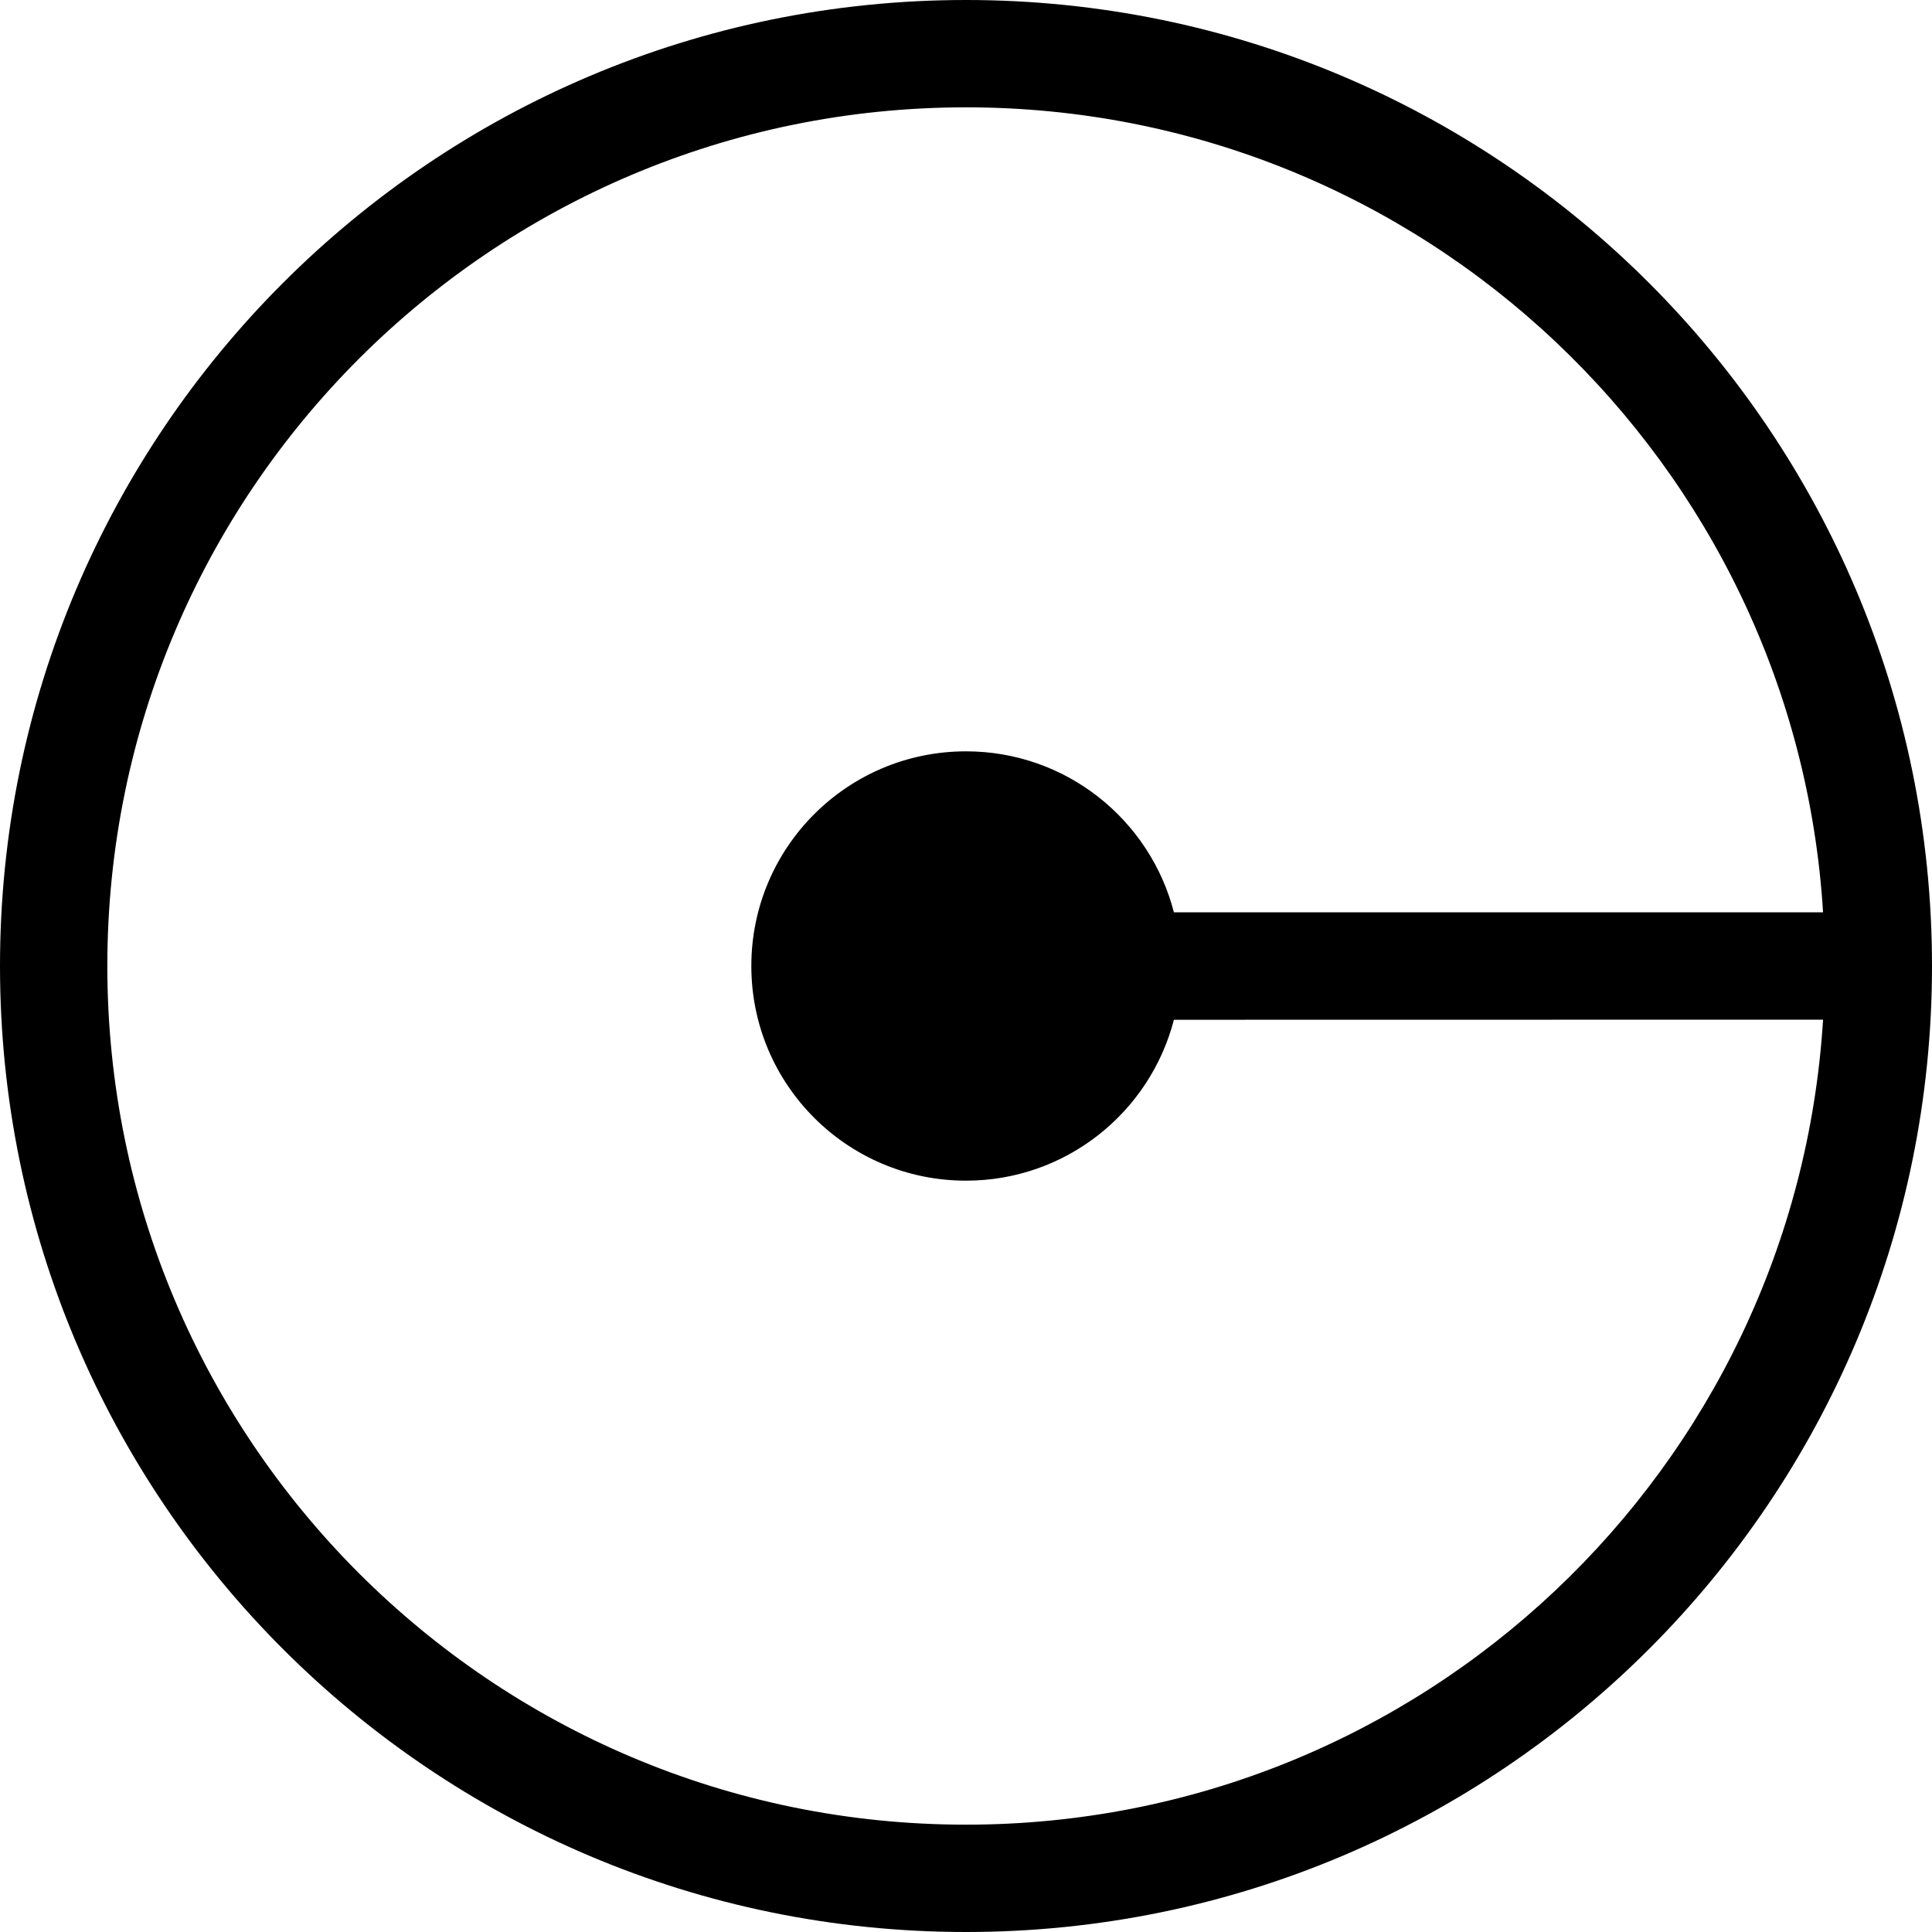 <svg xmlns="http://www.w3.org/2000/svg" width="18" height="18" viewBox="0 0 18 18">
    <g fill="none" fill-rule="evenodd">
        <g>
            <g>
                <g>
                    <g>
                        <path d="M0 0H18V18H0z"
                            transform="translate(-729 -945) translate(101 732) translate(622 207) translate(6 6)" />
                        <path fill="#000"
                            d="M9 0c4.97 0 9 4.03 9 9s-4.03 9-9 9-9-4.03-9-9 4.03-9 9-9zm0 1C4.582 1 1 4.582 1 9s3.582 8 8 8c4.25 0 7.726-3.314 7.985-7.5l-6.048.001C10.714 10.363 9.932 11 9 11c-1.105 0-2-.895-2-2s.895-2 2-2c.932 0 1.715.637 1.937 1.5h6.048C16.727 4.316 13.25 1 9 1z"
                            transform="translate(-729 -945) translate(101 732) translate(622 207) translate(6 6)" />
                    </g>
                </g>
            </g>
        </g>
    </g>
</svg>